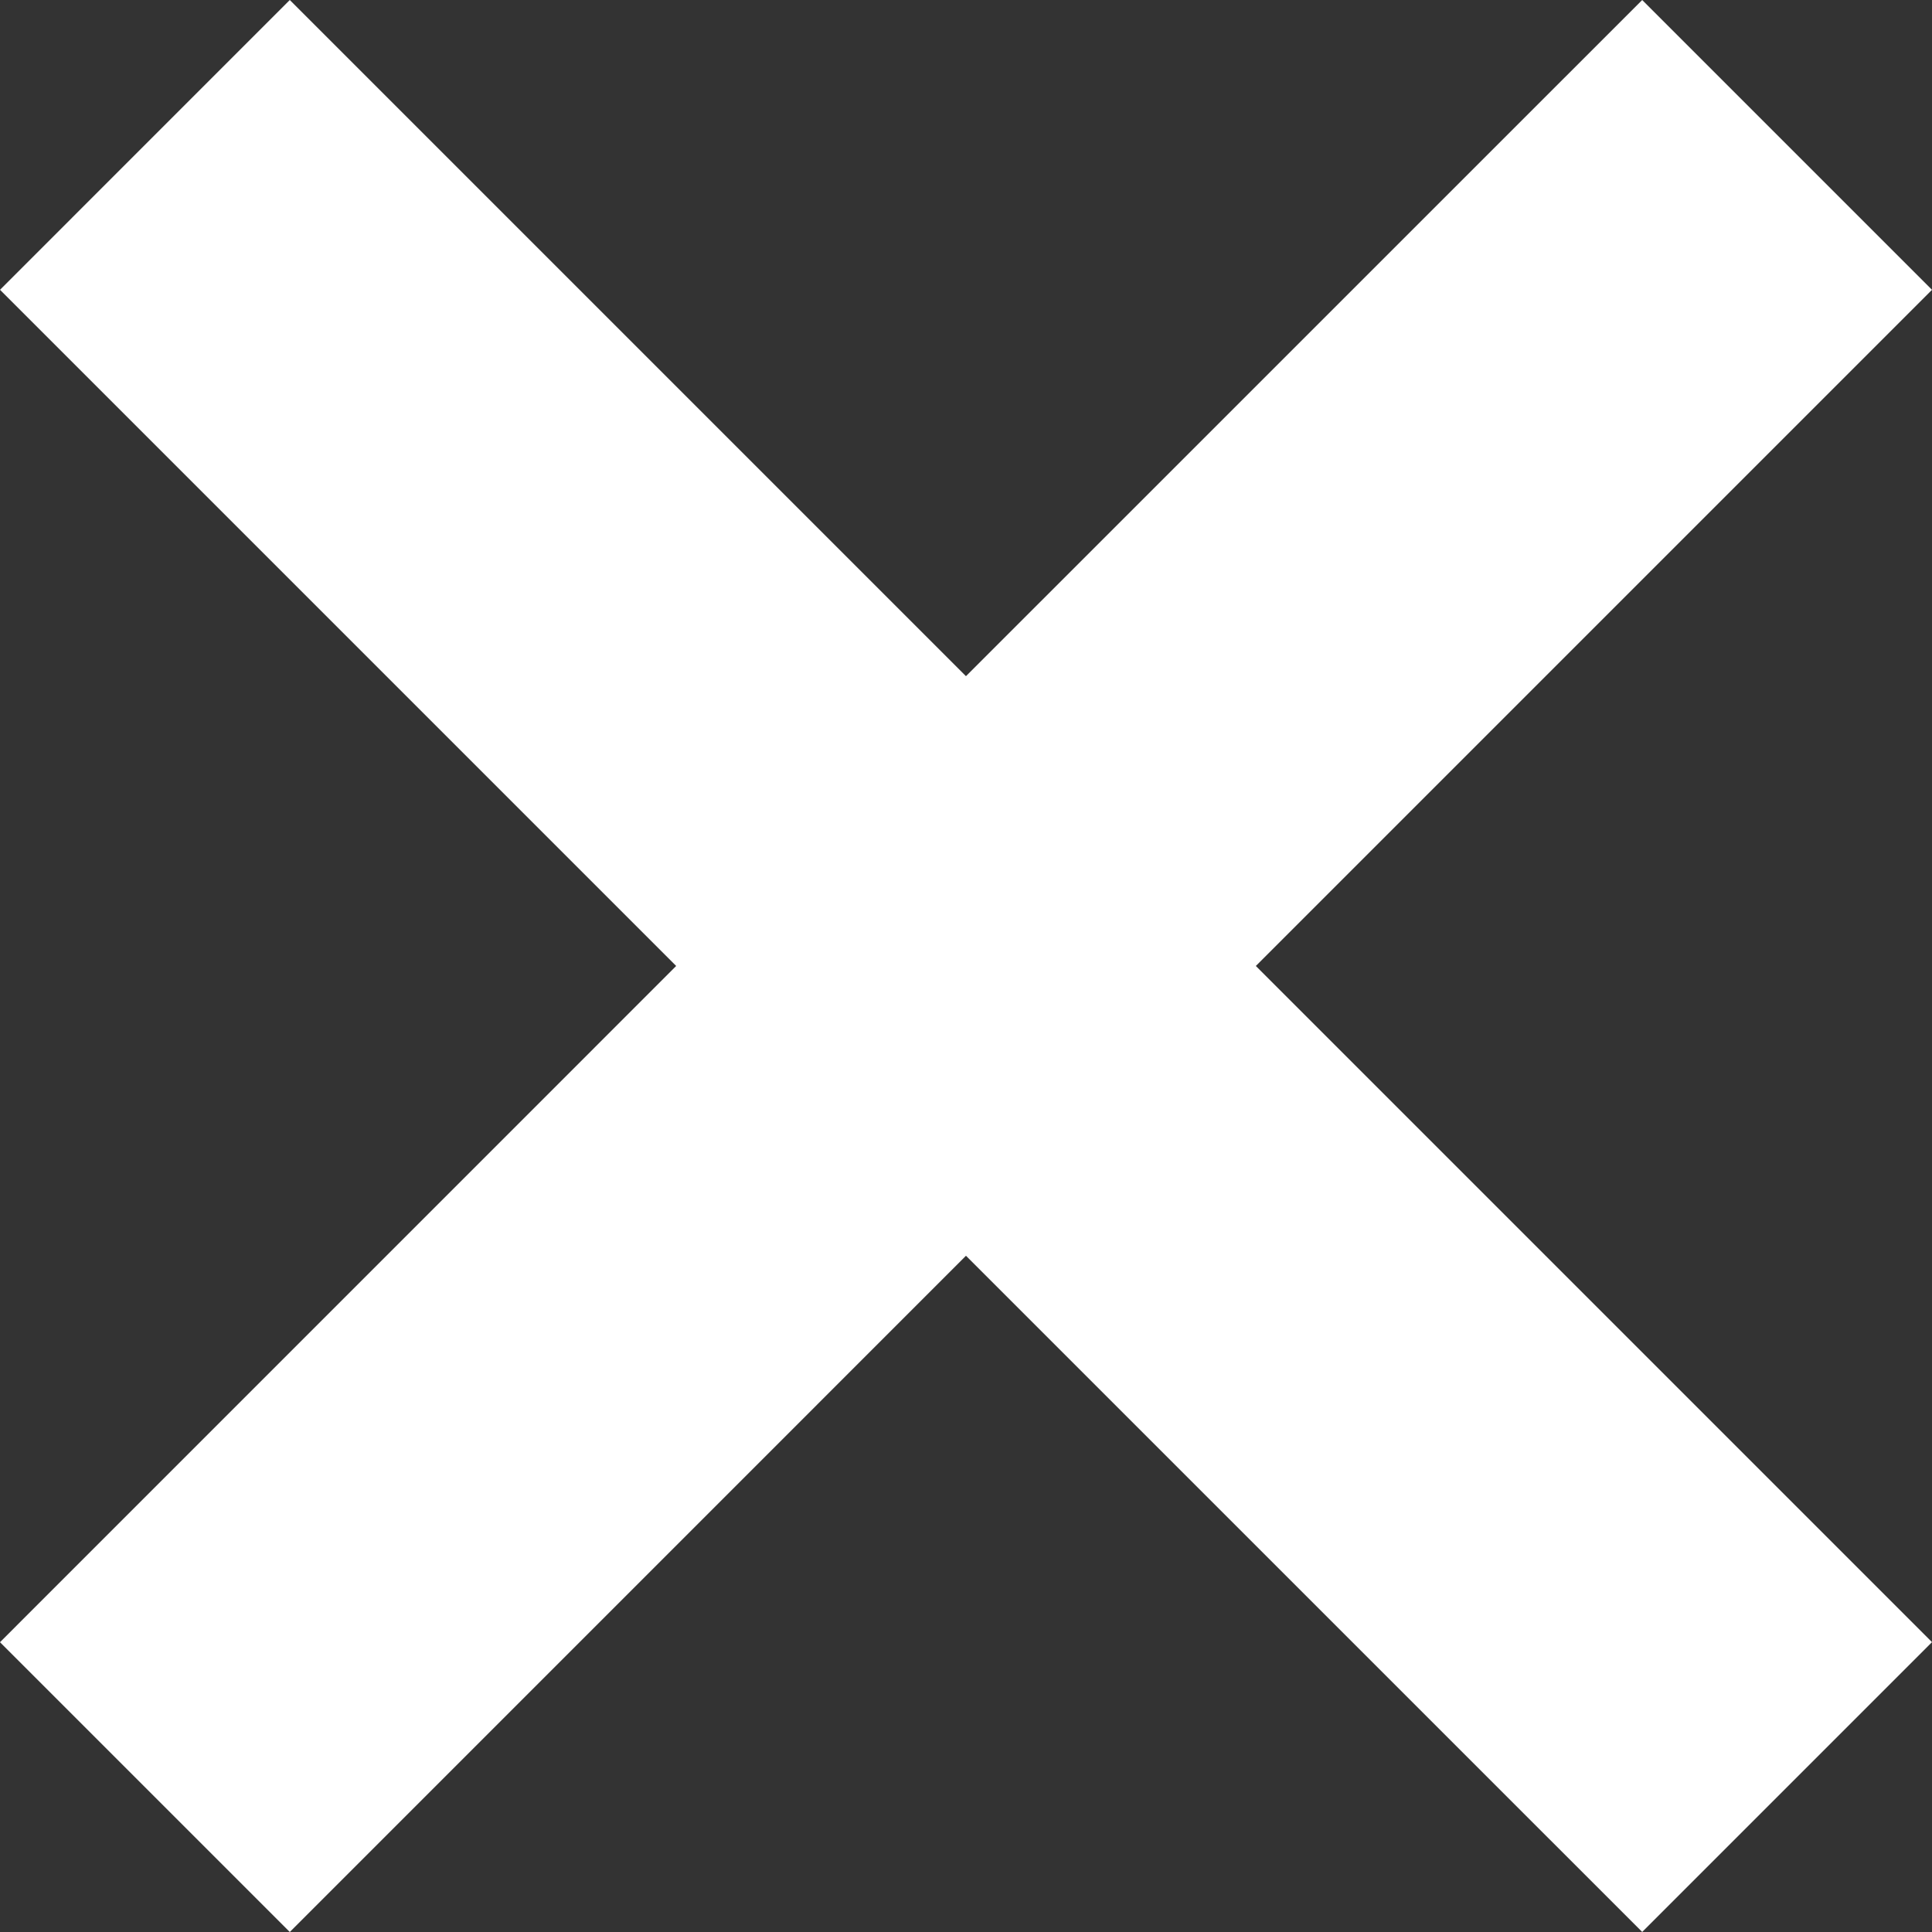 <?xml version="1.0" encoding="UTF-8" standalone="no"?>
<svg
   xmlns:dc="http://purl.org/dc/elements/1.1/"
   xmlns:cc="http://creativecommons.org/ns#"
   xmlns:rdf="http://www.w3.org/1999/02/22-rdf-syntax-ns#"
   xmlns:svg="http://www.w3.org/2000/svg"
   xmlns="http://www.w3.org/2000/svg"
   xmlns:sodipodi="http://sodipodi.sourceforge.net/DTD/sodipodi-0.dtd"
   xmlns:inkscape="http://www.inkscape.org/namespaces/inkscape"
   version="1.1"
   width="31.667"
   height="31.667"
   viewBox="0 0 31.667 31.667"
   enable-background="new 0 0 76.00 76.00"
   xml:space="preserve"
   id="svg2"
   inkscape:version="0.91 r13725"
   sodipodi:docname="close-fff.svg"><rect x="0" y="0" width="31.667" height="31.667" fill="#333333" stroke="none"/><defs
     id="defs8" /><sodipodi:namedview
     pagecolor="#ffffff"
     bordercolor="#666666"
     borderopacity="1"
     objecttolerance="10"
     gridtolerance="10"
     guidetolerance="10"
     inkscape:pageopacity="0"
     inkscape:pageshadow="2"
     inkscape:window-width="722"
     inkscape:window-height="480"
     id="namedview6"
     showgrid="false"
     inkscape:zoom="3.1052632"
     inkscape:cx="-39.55643"
     inkscape:cy="15.833401"
     inkscape:window-x="10"
     inkscape:window-y="24"
     inkscape:window-maximized="0"
     inkscape:current-layer="svg2"
     fit-margin-top="0"
     fit-margin-left="0"
     fit-margin-right="0"
     fit-margin-bottom="0" /><path
     d="M 4.75,0 15.833,11.083 26.917,1e-4 l 4.75,4.75 -11.083,11.083 11.083,11.083 -4.75,4.75 L 15.833,20.583 4.75,31.667 0,26.917 11.083,15.833 10e-5,4.75 4.75,0 Z"
     id="path4"
     style="fill:#ffffff;fill-opacity:1;stroke-width:0.2;stroke-linejoin:round"
     inkscape:connector-curvature="0" /></svg>